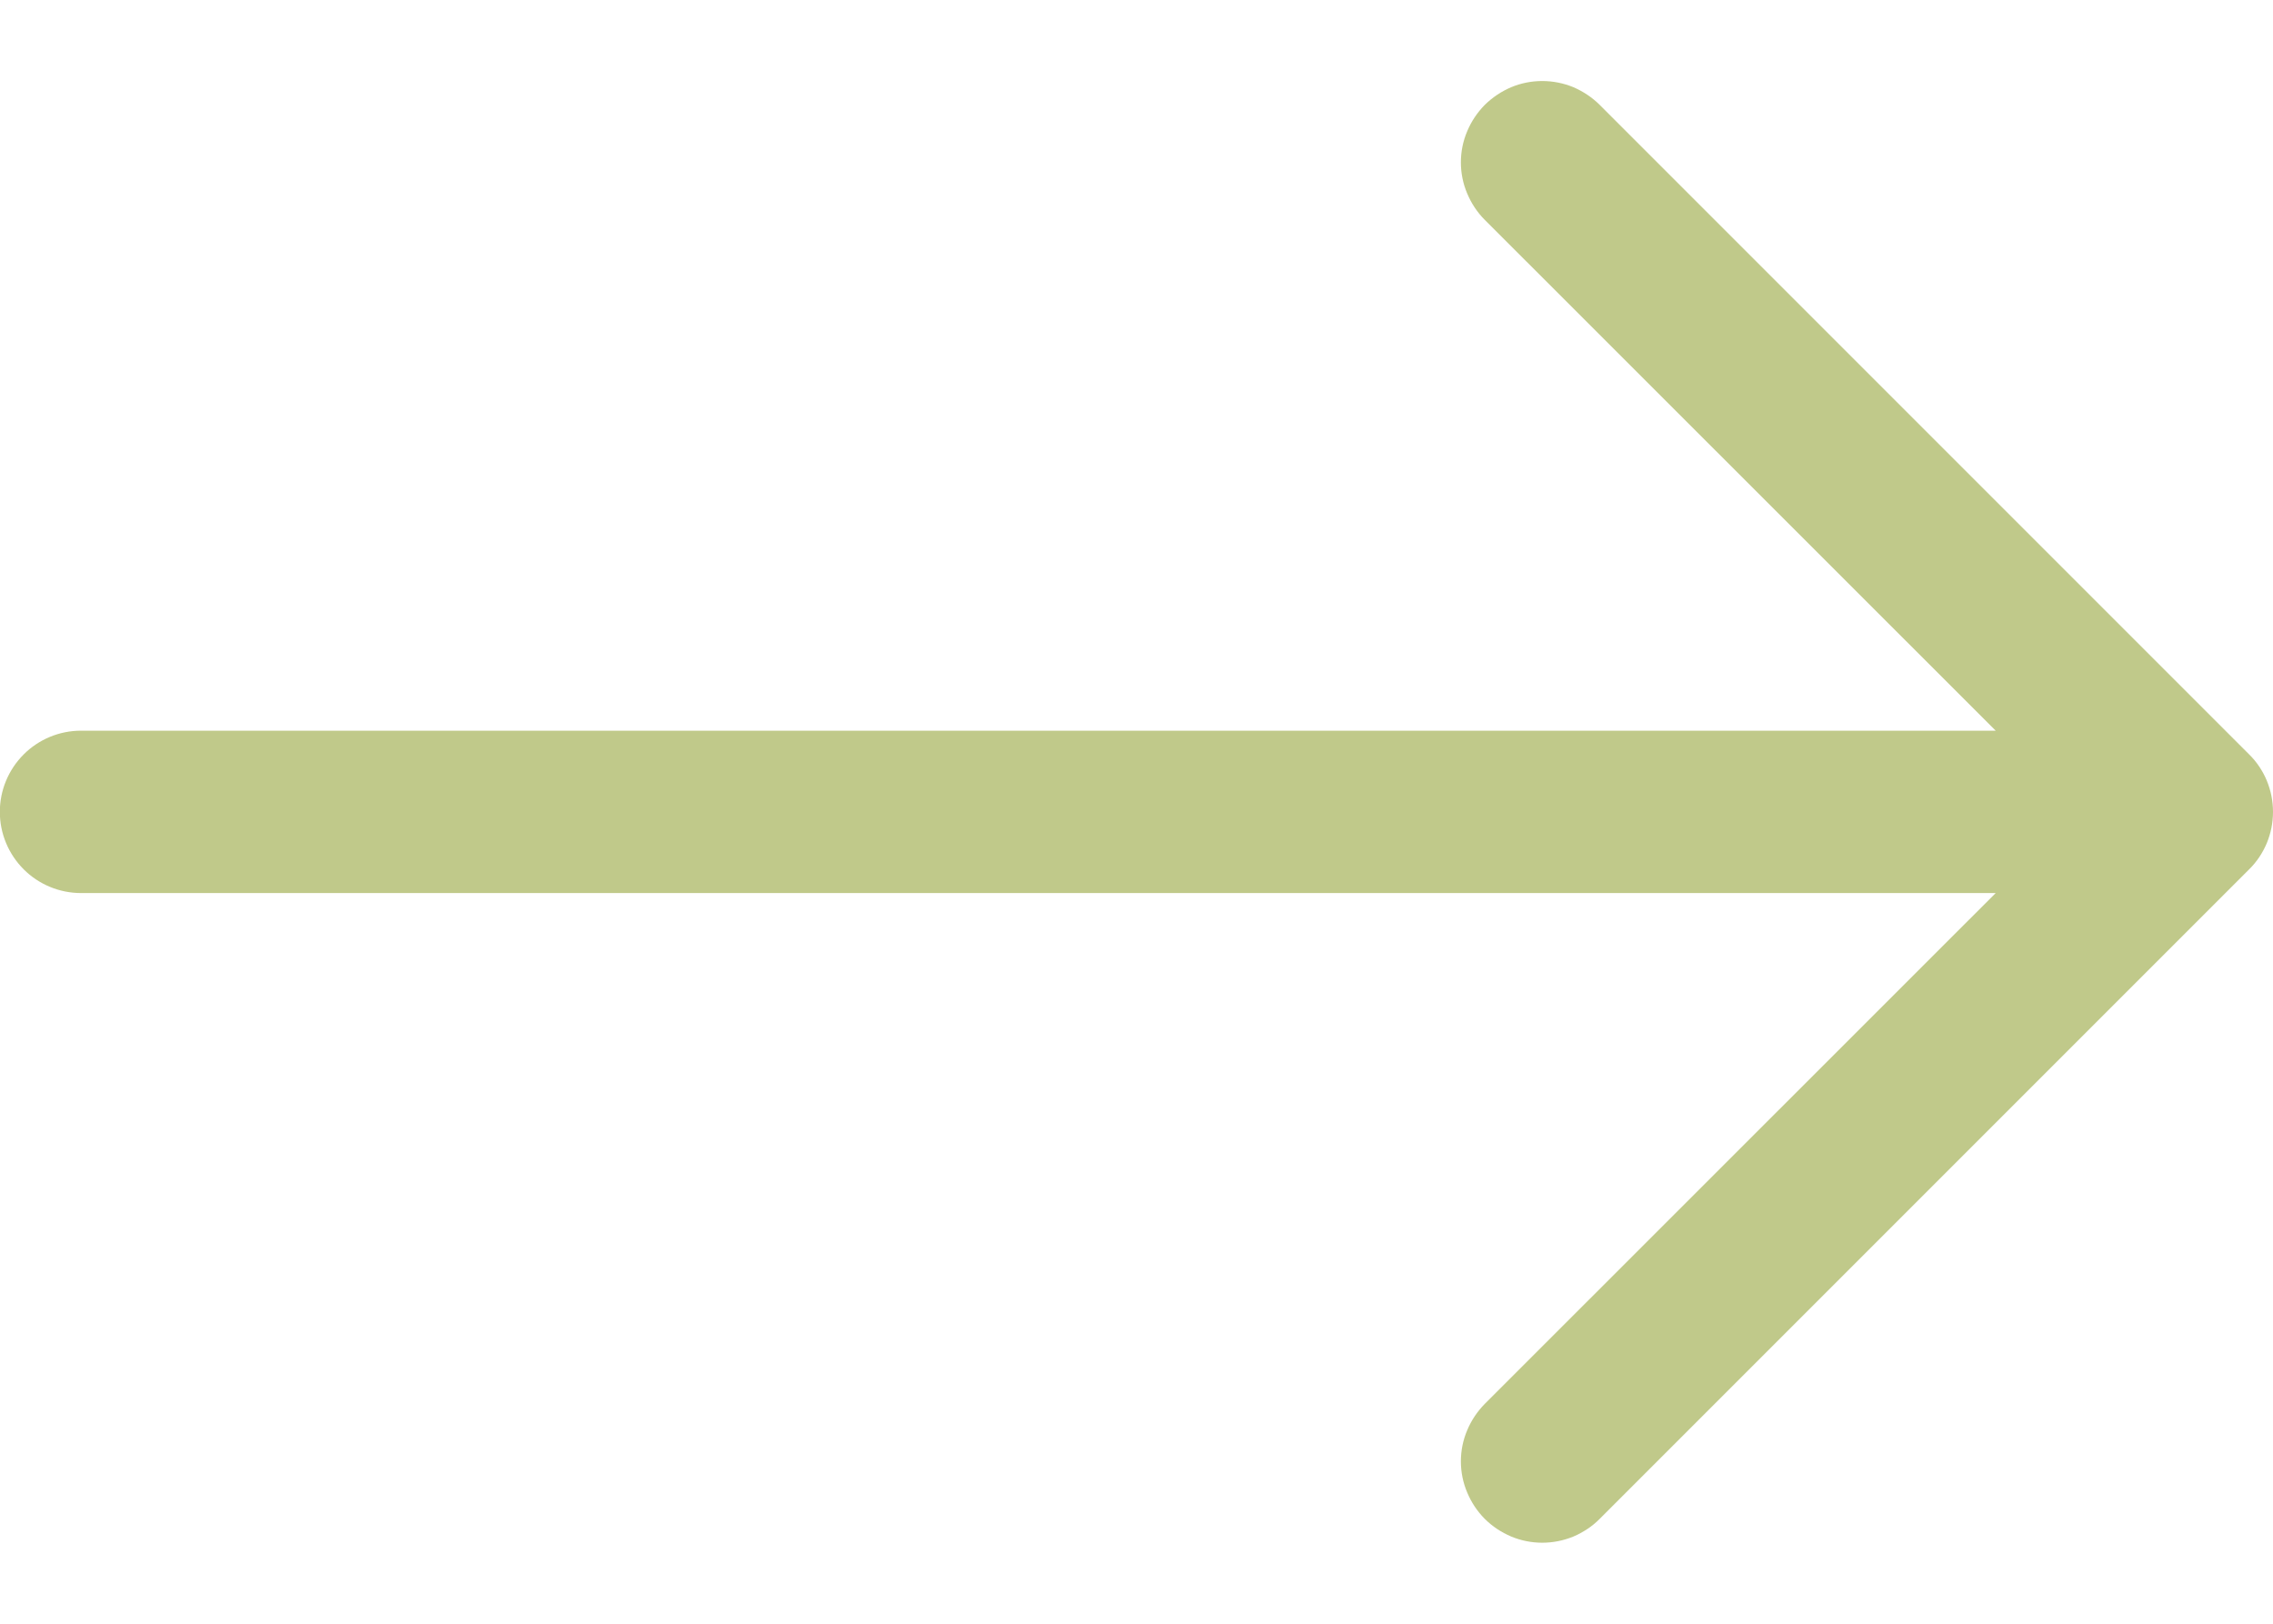 <svg width="14" height="10" viewBox="0 0 14 10" fill="none" xmlns="http://www.w3.org/2000/svg">
<path fill-rule="evenodd" clip-rule="evenodd" d="M-0.001 5C-0.001 4.867 0.052 4.74 0.146 4.646C0.239 4.553 0.366 4.5 0.499 4.5H12.292L9.145 1.354C9.099 1.308 9.062 1.252 9.037 1.192C9.011 1.131 8.998 1.066 8.998 1C8.998 0.934 9.011 0.869 9.037 0.808C9.062 0.748 9.099 0.693 9.145 0.646C9.192 0.6 9.247 0.563 9.308 0.537C9.368 0.512 9.433 0.499 9.499 0.499C9.565 0.499 9.63 0.512 9.691 0.537C9.751 0.563 9.807 0.6 9.853 0.646L13.853 4.646C13.9 4.692 13.937 4.748 13.962 4.808C13.987 4.869 14 4.934 14 5C14 5.066 13.987 5.131 13.962 5.192C13.937 5.252 13.9 5.308 13.853 5.354L9.853 9.354C9.807 9.401 9.751 9.437 9.691 9.463C9.63 9.488 9.565 9.501 9.499 9.501C9.433 9.501 9.368 9.488 9.308 9.463C9.247 9.437 9.192 9.401 9.145 9.354C9.099 9.308 9.062 9.252 9.037 9.192C9.011 9.131 8.998 9.066 8.998 9C8.998 8.934 9.011 8.869 9.037 8.808C9.062 8.748 9.099 8.693 9.145 8.646L12.292 5.5H0.499C0.366 5.5 0.239 5.447 0.146 5.354C0.052 5.26 -0.001 5.133 -0.001 5Z" fill="#C0C98A"/>
</svg>
